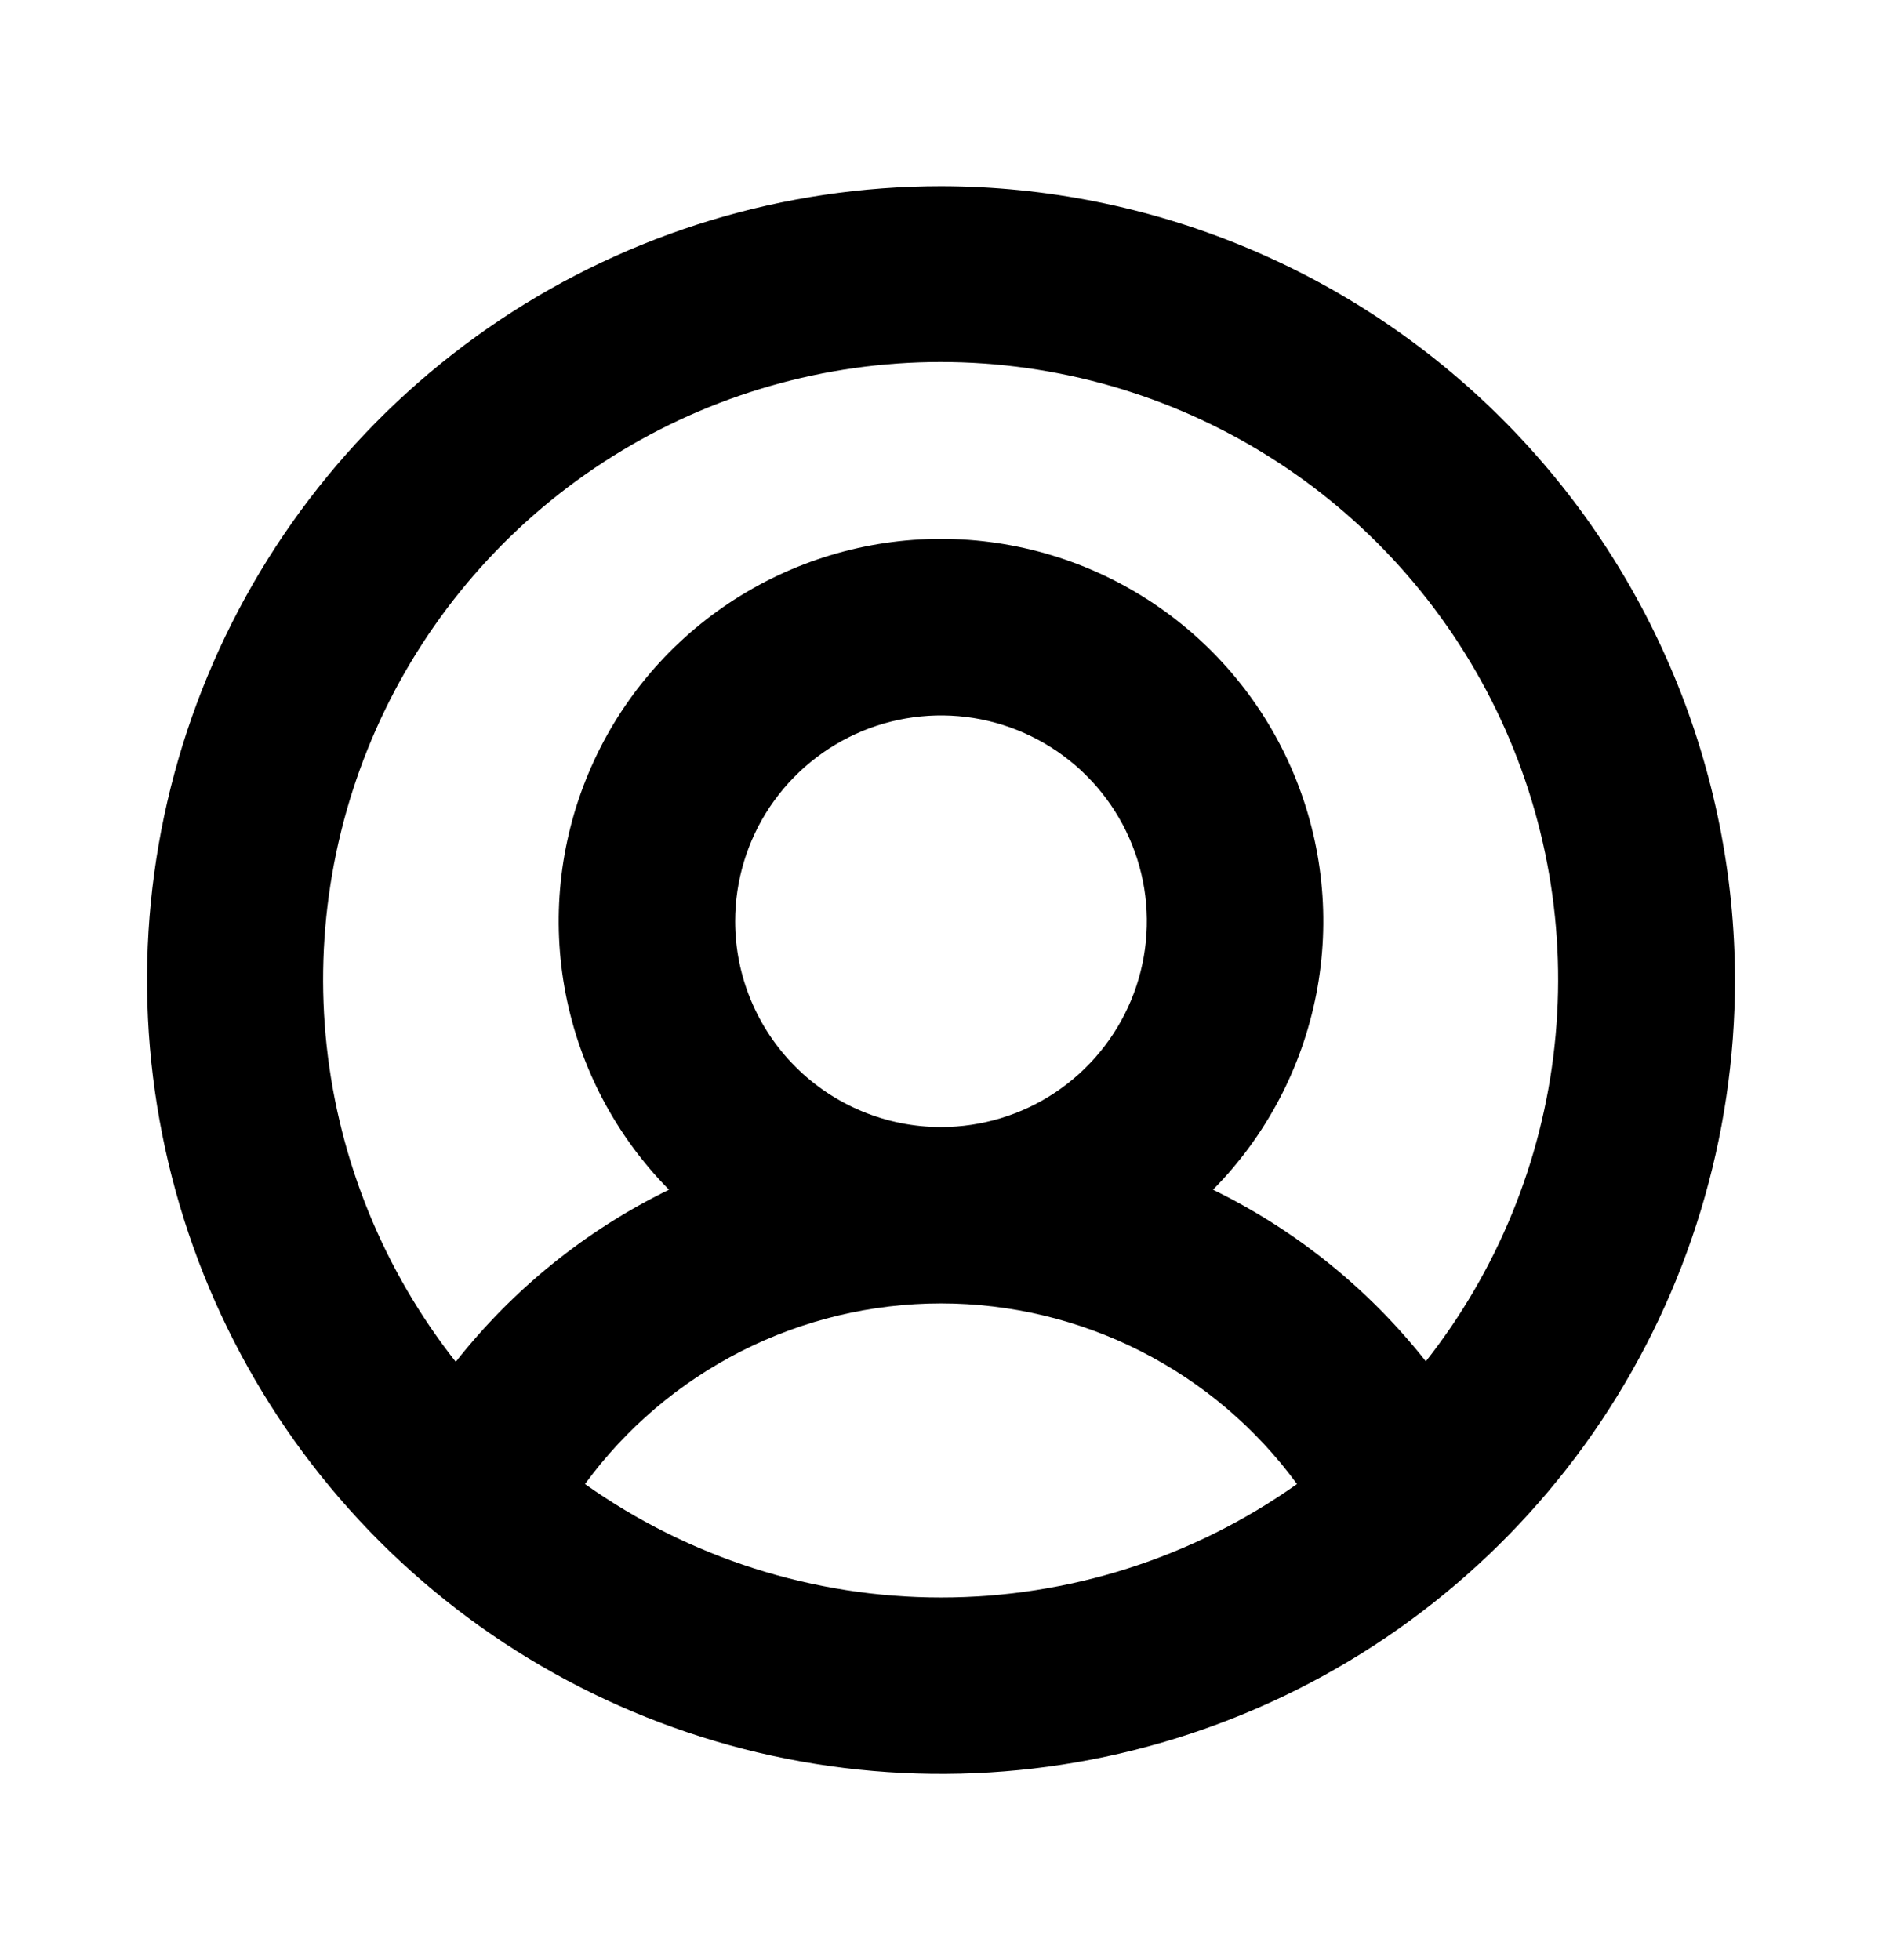 <svg width="24" height="25" viewBox="0 0 24 25" fill="none" xmlns="http://www.w3.org/2000/svg">
<g id="Frame">
<path id="Vector" d="M12 2.375C9.997 2.375 8.04 2.969 6.375 4.081C4.71 5.194 3.412 6.775 2.646 8.625C1.879 10.475 1.679 12.511 2.07 14.475C2.46 16.439 3.425 18.244 4.841 19.66C6.257 21.076 8.061 22.04 10.025 22.43C11.989 22.821 14.025 22.621 15.875 21.854C17.725 21.088 19.306 19.79 20.419 18.125C21.531 16.46 22.125 14.502 22.125 12.5C22.122 9.816 21.054 7.242 19.156 5.344C17.258 3.446 14.684 2.378 12 2.375ZM7.46 18.928C7.982 18.214 8.665 17.634 9.454 17.233C10.243 16.833 11.115 16.624 12 16.624C12.885 16.624 13.757 16.833 14.546 17.233C15.335 17.634 16.018 18.214 16.54 18.928C15.213 19.869 13.627 20.375 12 20.375C10.373 20.375 8.787 19.869 7.46 18.928ZM9.375 11.75C9.375 11.231 9.529 10.723 9.817 10.292C10.106 9.86 10.516 9.524 10.995 9.325C11.475 9.126 12.003 9.074 12.512 9.175C13.021 9.277 13.489 9.527 13.856 9.894C14.223 10.261 14.473 10.729 14.575 11.238C14.676 11.747 14.624 12.275 14.425 12.755C14.226 13.234 13.89 13.644 13.458 13.933C13.027 14.221 12.519 14.375 12 14.375C11.304 14.375 10.636 14.098 10.144 13.606C9.652 13.114 9.375 12.446 9.375 11.75ZM18.188 17.369C17.458 16.442 16.529 15.691 15.469 15.174C16.144 14.49 16.603 13.621 16.786 12.677C16.969 11.733 16.869 10.756 16.498 9.869C16.127 8.981 15.502 8.224 14.702 7.691C13.902 7.158 12.962 6.873 12 6.873C11.038 6.873 10.098 7.158 9.298 7.691C8.498 8.224 7.873 8.981 7.502 9.869C7.131 10.756 7.031 11.733 7.214 12.677C7.397 13.621 7.856 14.49 8.531 15.174C7.471 15.691 6.542 16.442 5.812 17.369C4.897 16.208 4.326 14.813 4.166 13.343C4.007 11.873 4.264 10.387 4.909 9.056C5.554 7.726 6.561 6.604 7.814 5.819C9.068 5.033 10.517 4.617 11.995 4.617C13.474 4.617 14.923 5.033 16.176 5.819C17.429 6.604 18.436 7.726 19.081 9.056C19.727 10.387 19.984 11.873 19.824 13.343C19.665 14.813 19.094 16.208 18.178 17.369H18.188Z" fill="black"/>
</g>
</svg>
